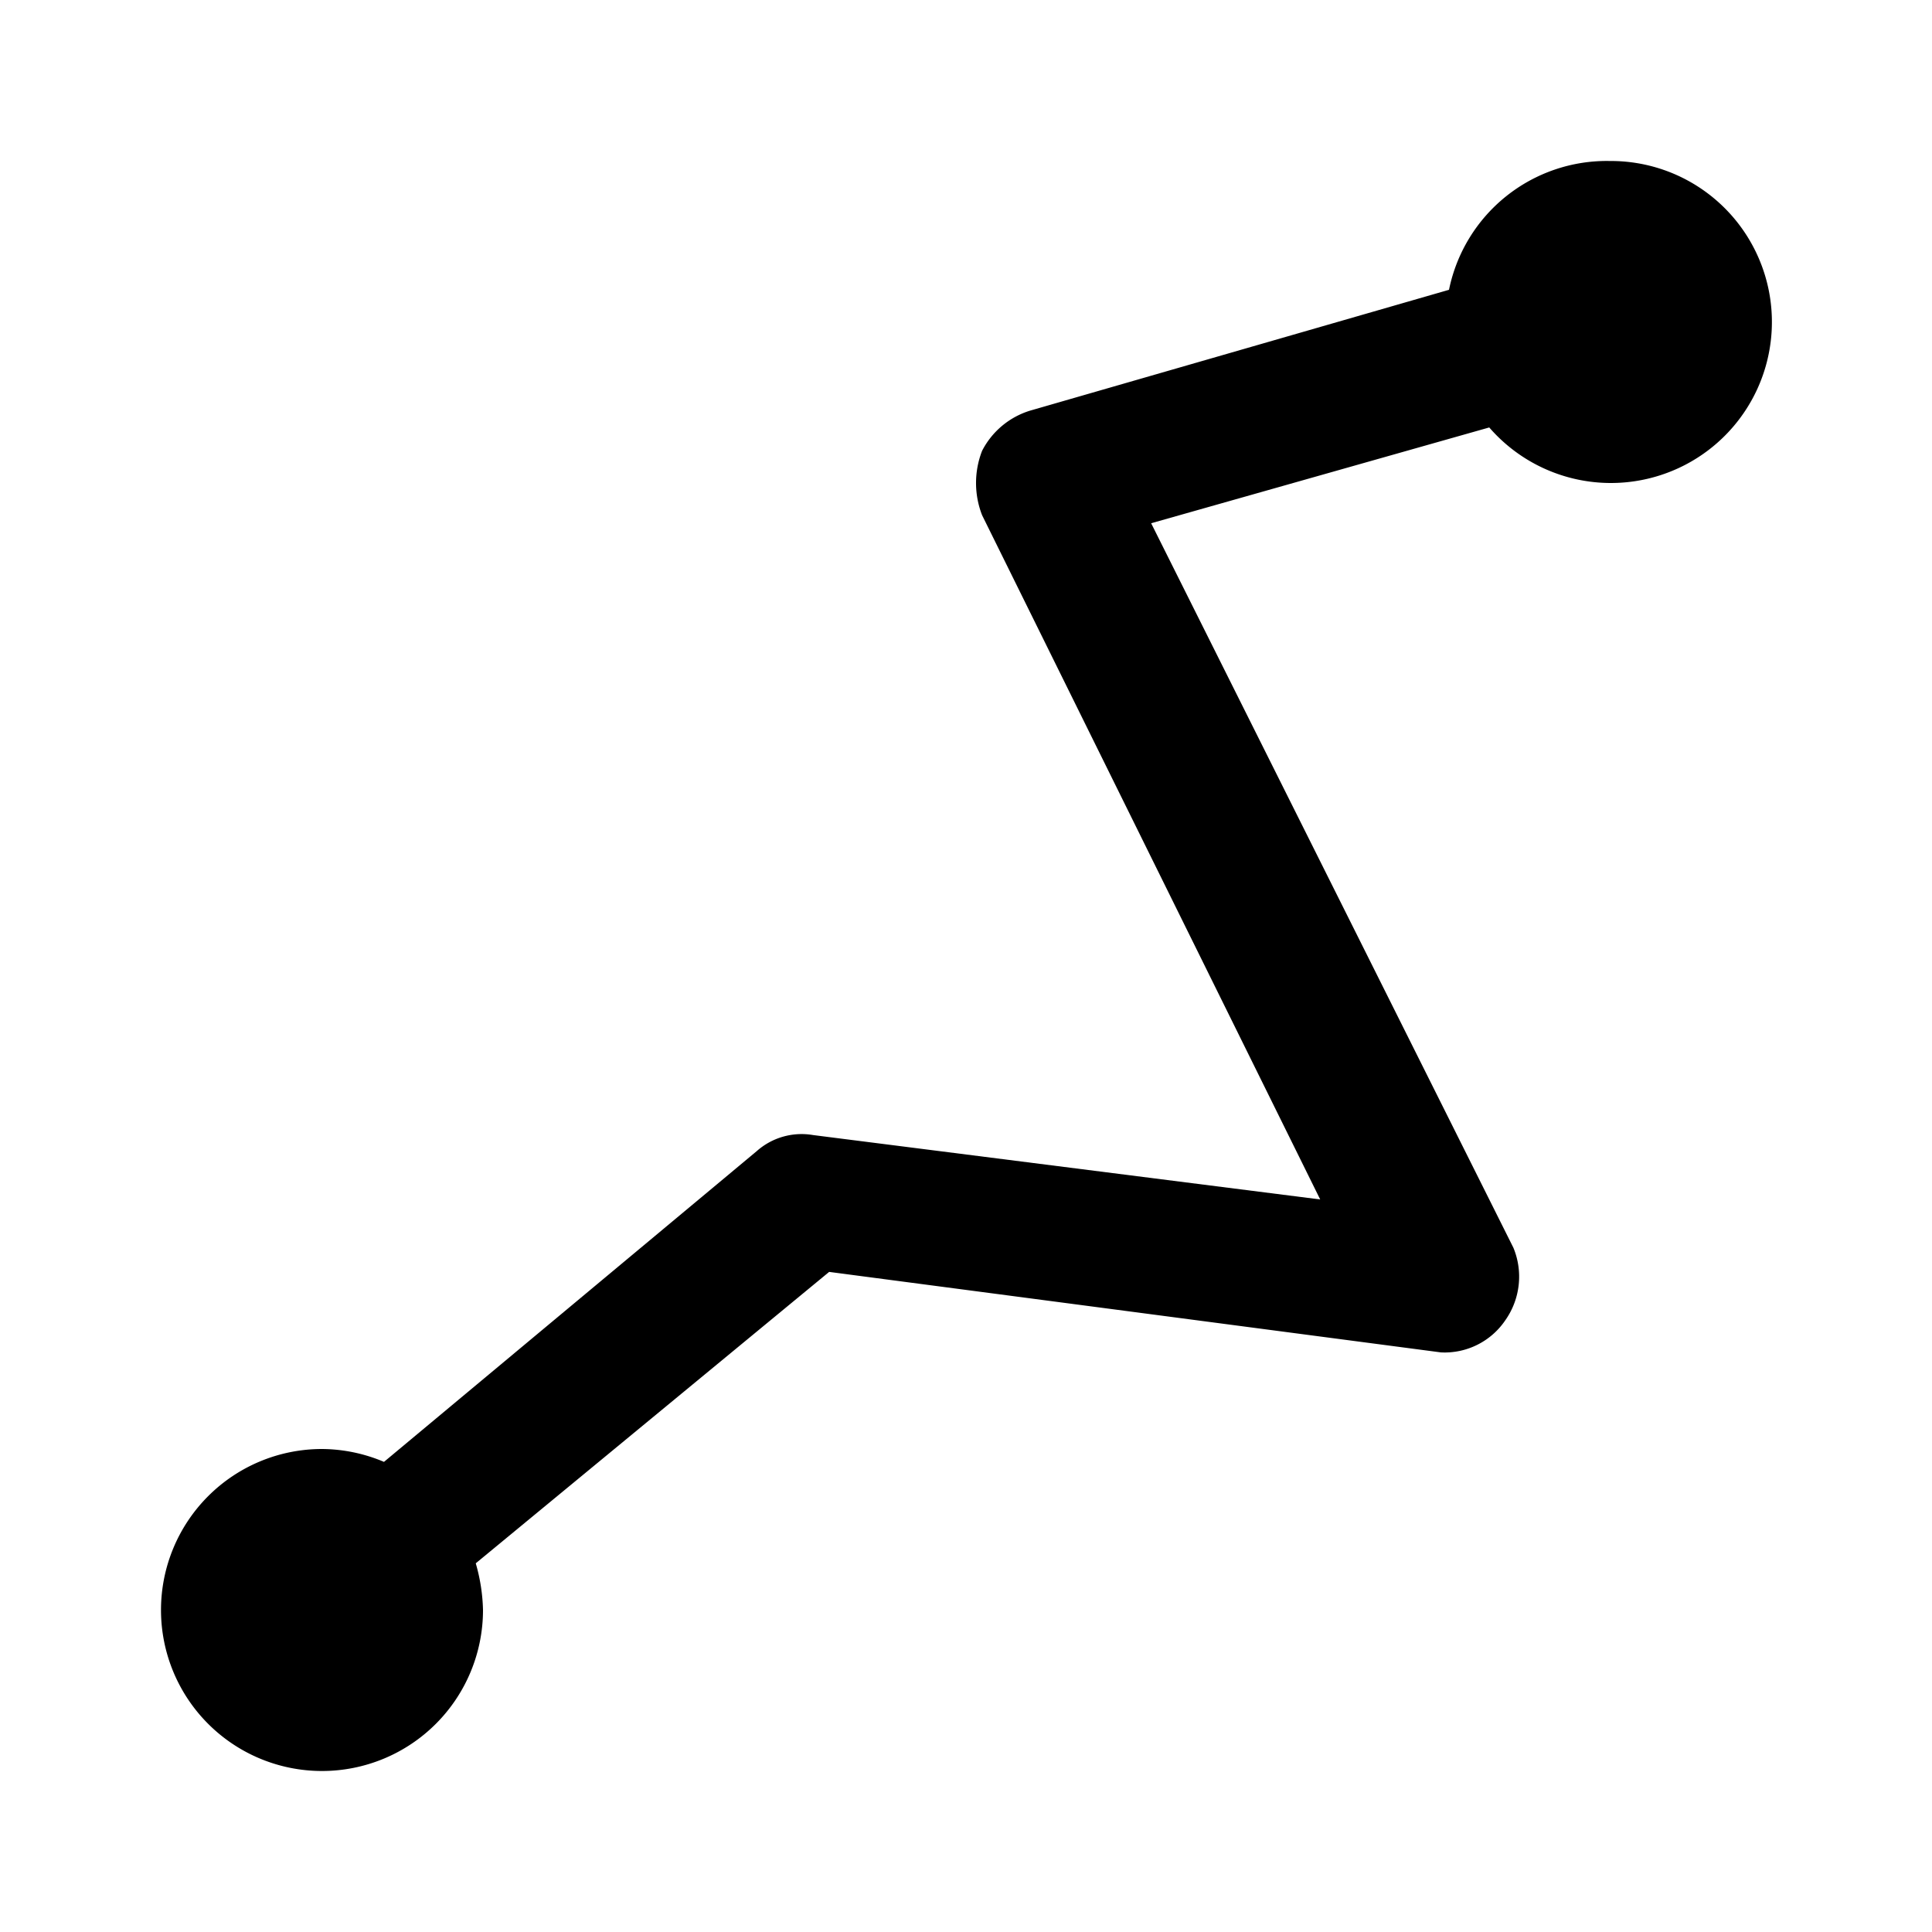 <svg id="Layer_1" data-name="Layer 1" xmlns="http://www.w3.org/2000/svg" viewBox="0 0 24 24"><path d="M20,2a2,2,0,0,0-2,1.6L12.8,5.1a1,1,0,0,0-.6.5,1.1,1.1,0,0,0,0,.8l4.2,8.5-6.3-.8a.84.84,0,0,0-.7.2L4.77,18.16A2,2,0,0,0,4,18a2,2,0,1,0,2,2,2.26,2.26,0,0,0-.09-.58L10.3,15.8l7.6,1a.91.91,0,0,0,.8-.4.94.94,0,0,0,.1-.9l-4.5-9,4.2-1.19A2,2,0,1,0,20,2Z" /></svg>